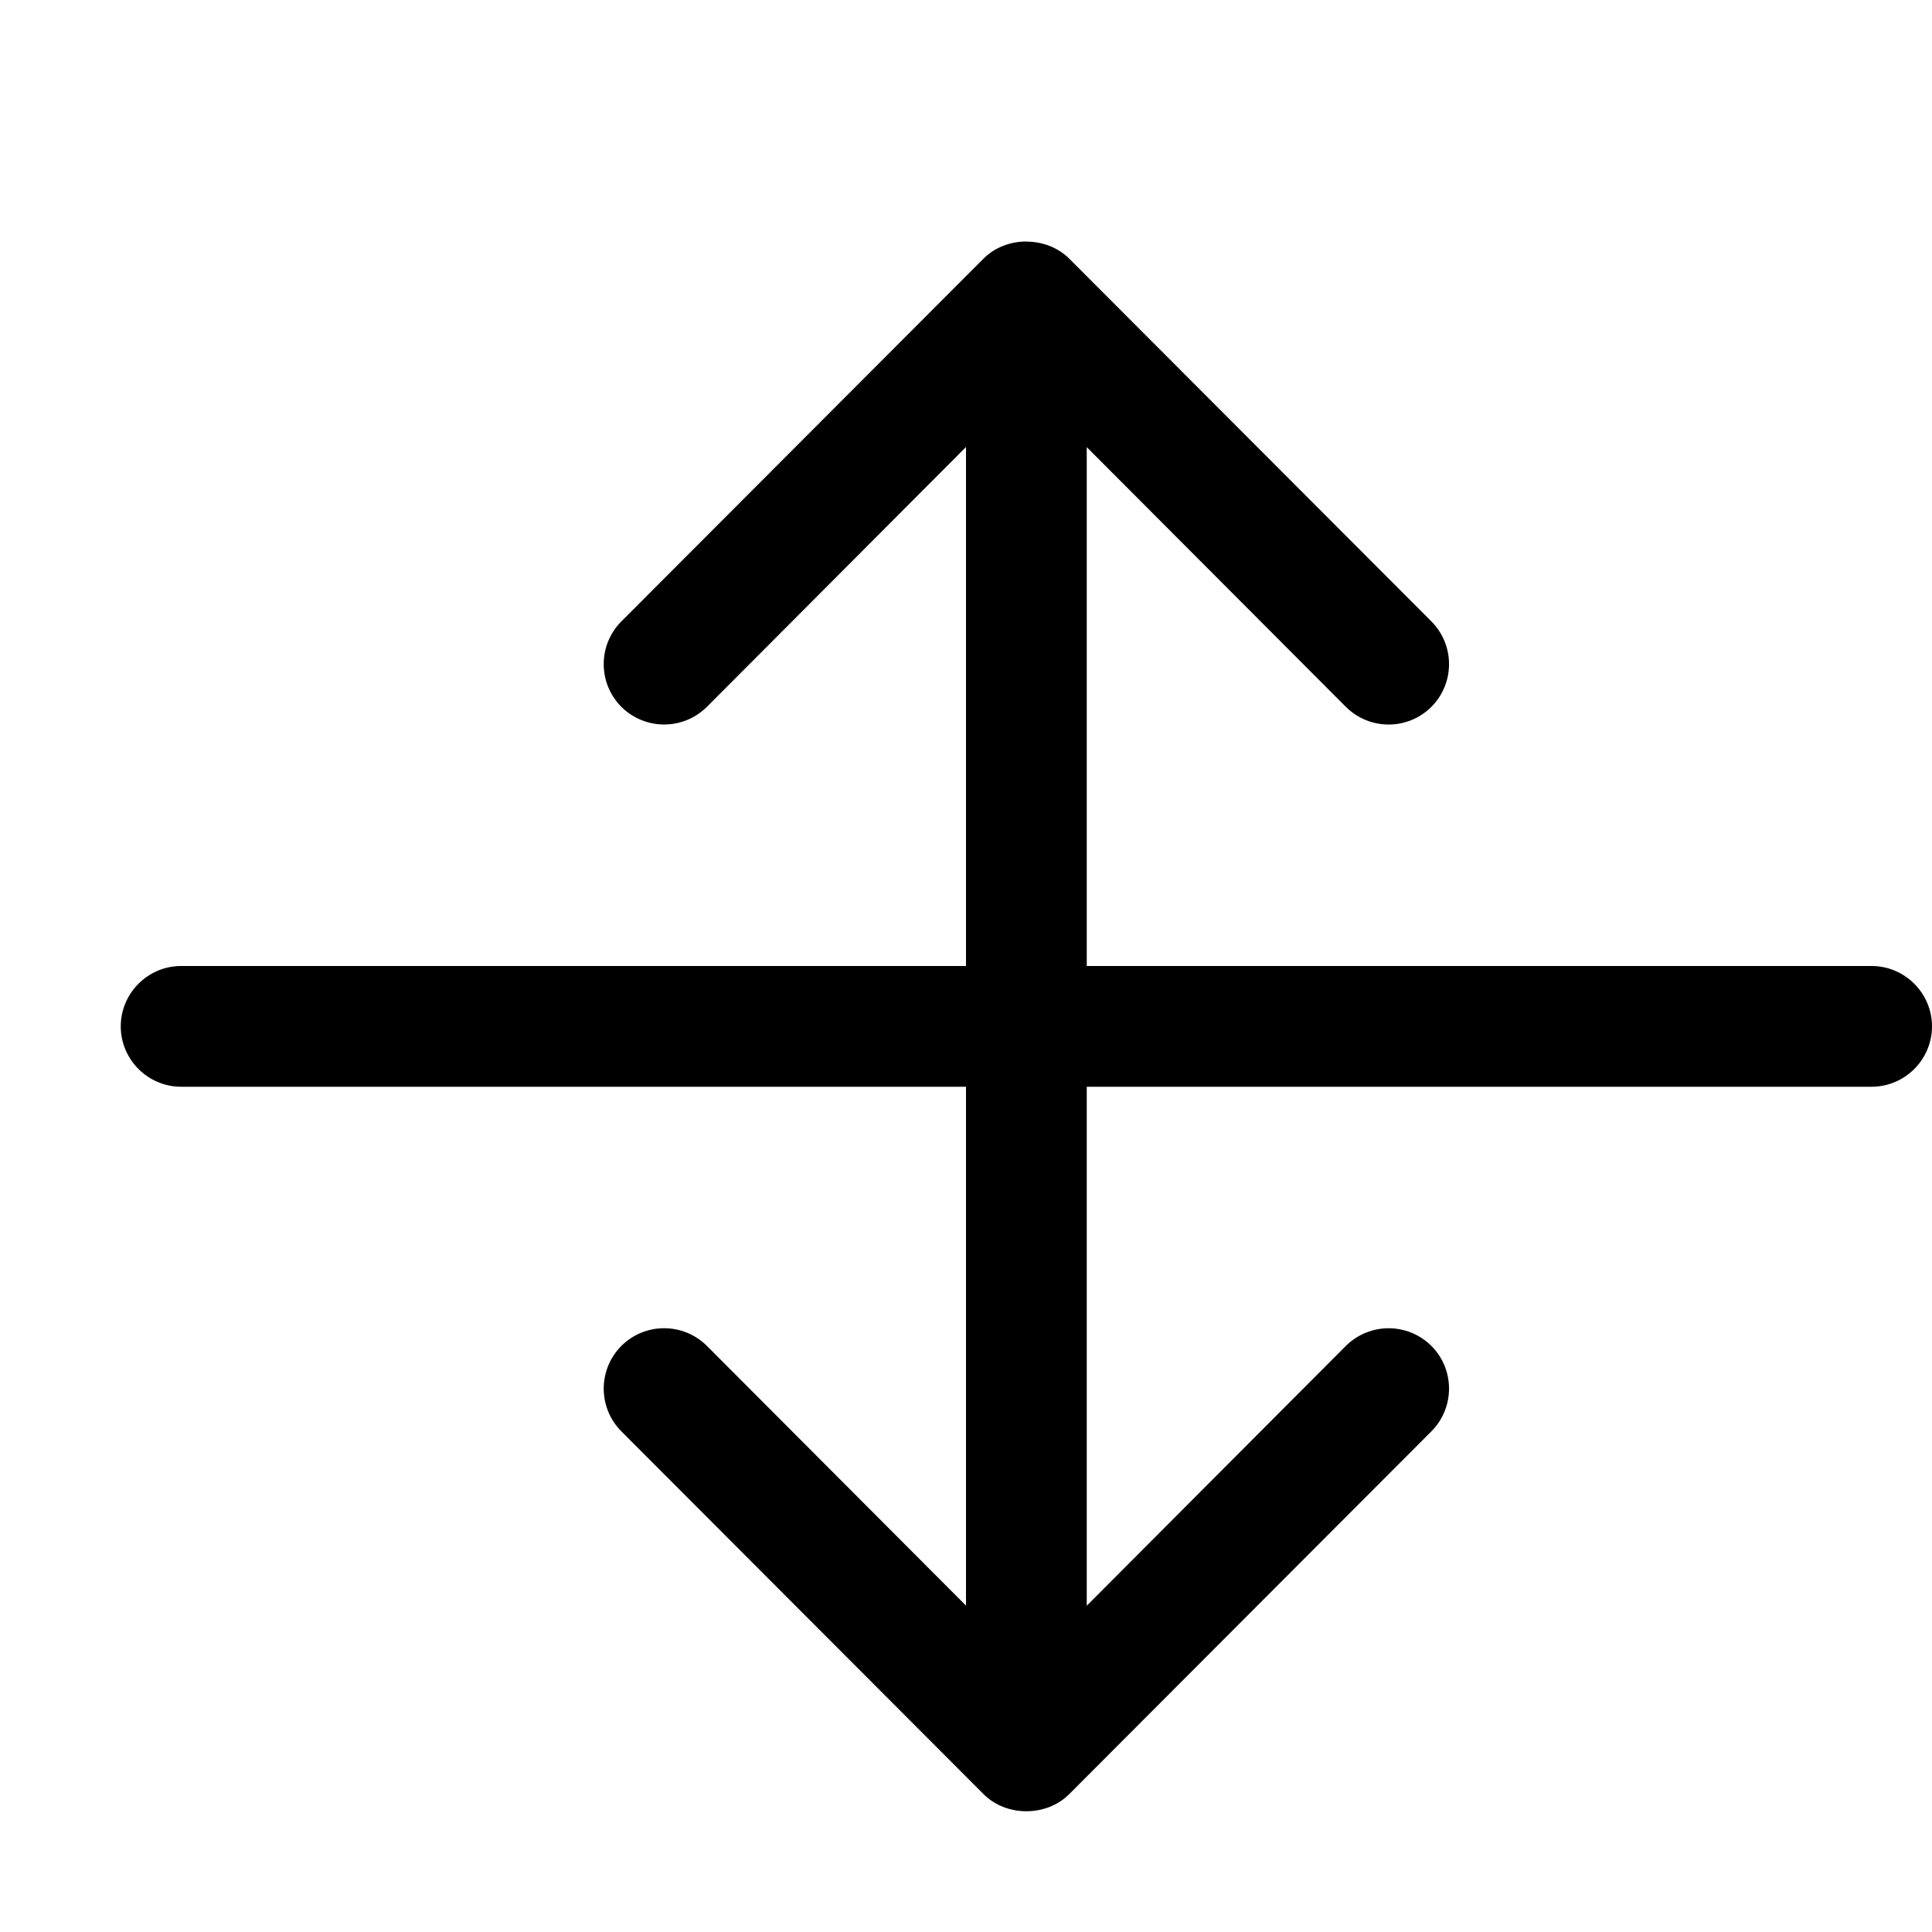 <svg width="16" height="16" viewBox="0 0 16 16" xmlns="http://www.w3.org/2000/svg"><title>format/window-vertical-scrub_16</title><path d="M15.5 8L9 8l0-4.297 2.146 2.151c.196.195.512.195.708 0 .195-.196.195-.512 0-.708l-3-3.005c-.093-.092-.221-.139-.349-.14C8.503 2.001 8.502 2 8.5 2c-.13 0-.26.047-.354.141l-3 3.005c-.195.196-.195.512 0 .708.098.097.226.146.354.146.128 0 .256-.049.354-.146L8 3.702 8 8 1.5 8c-.275 0-.5.225-.5.5 0 .275.225.5.5.5L8 9l0 4.297-2.146-2.151c-.196-.195-.512-.195-.708 0-.195.196-.195.512 0 .708l3 3.005c.188.188.52.188.708 0l3-3.005c.195-.196.195-.512 0-.708-.098-.097-.226-.146-.354-.146-.128 0-.256.049-.354.146L9 13.298 9 9l6.5 0c.275 0 .5-.225.5-.5 0-.275-.225-.5-.5-.5" fill="#000" fill-rule="evenodd"/></svg>